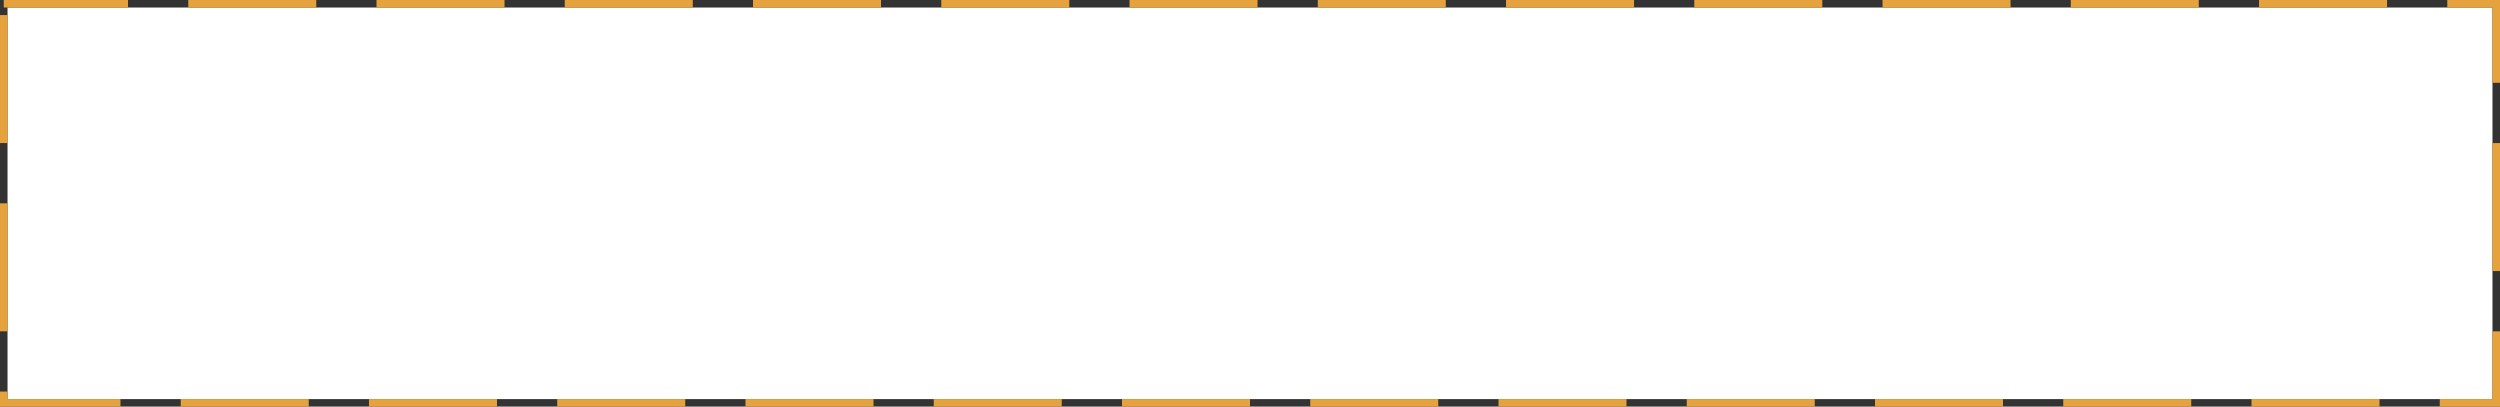 ﻿<?xml version="1.0" encoding="utf-8"?>
<svg version="1.1" xmlns:xlink="http://www.w3.org/1999/xlink" width="332px" height="54px" xmlns="http://www.w3.org/2000/svg">
  <rect width="100%" height="100%" fill="#333333" stroke="none"/>
  <g transform="matrix(1 0 0 1 -994 -392 )">
    <path d="M 995 393  L 1325 393  L 1325 445  L 995 445  L 995 393  Z " fill-rule="nonzero" fill="#ffffff" stroke="none" />
    <path d="M 994.5 392.5  L 1325.5 392.5  L 1325.5 445.5  L 994.5 445.5  L 994.5 392.5  Z " stroke-width="1" stroke-dasharray="17,8" stroke="#e6a23c" fill="none" stroke-dashoffset="0.5" />
  </g>
</svg>